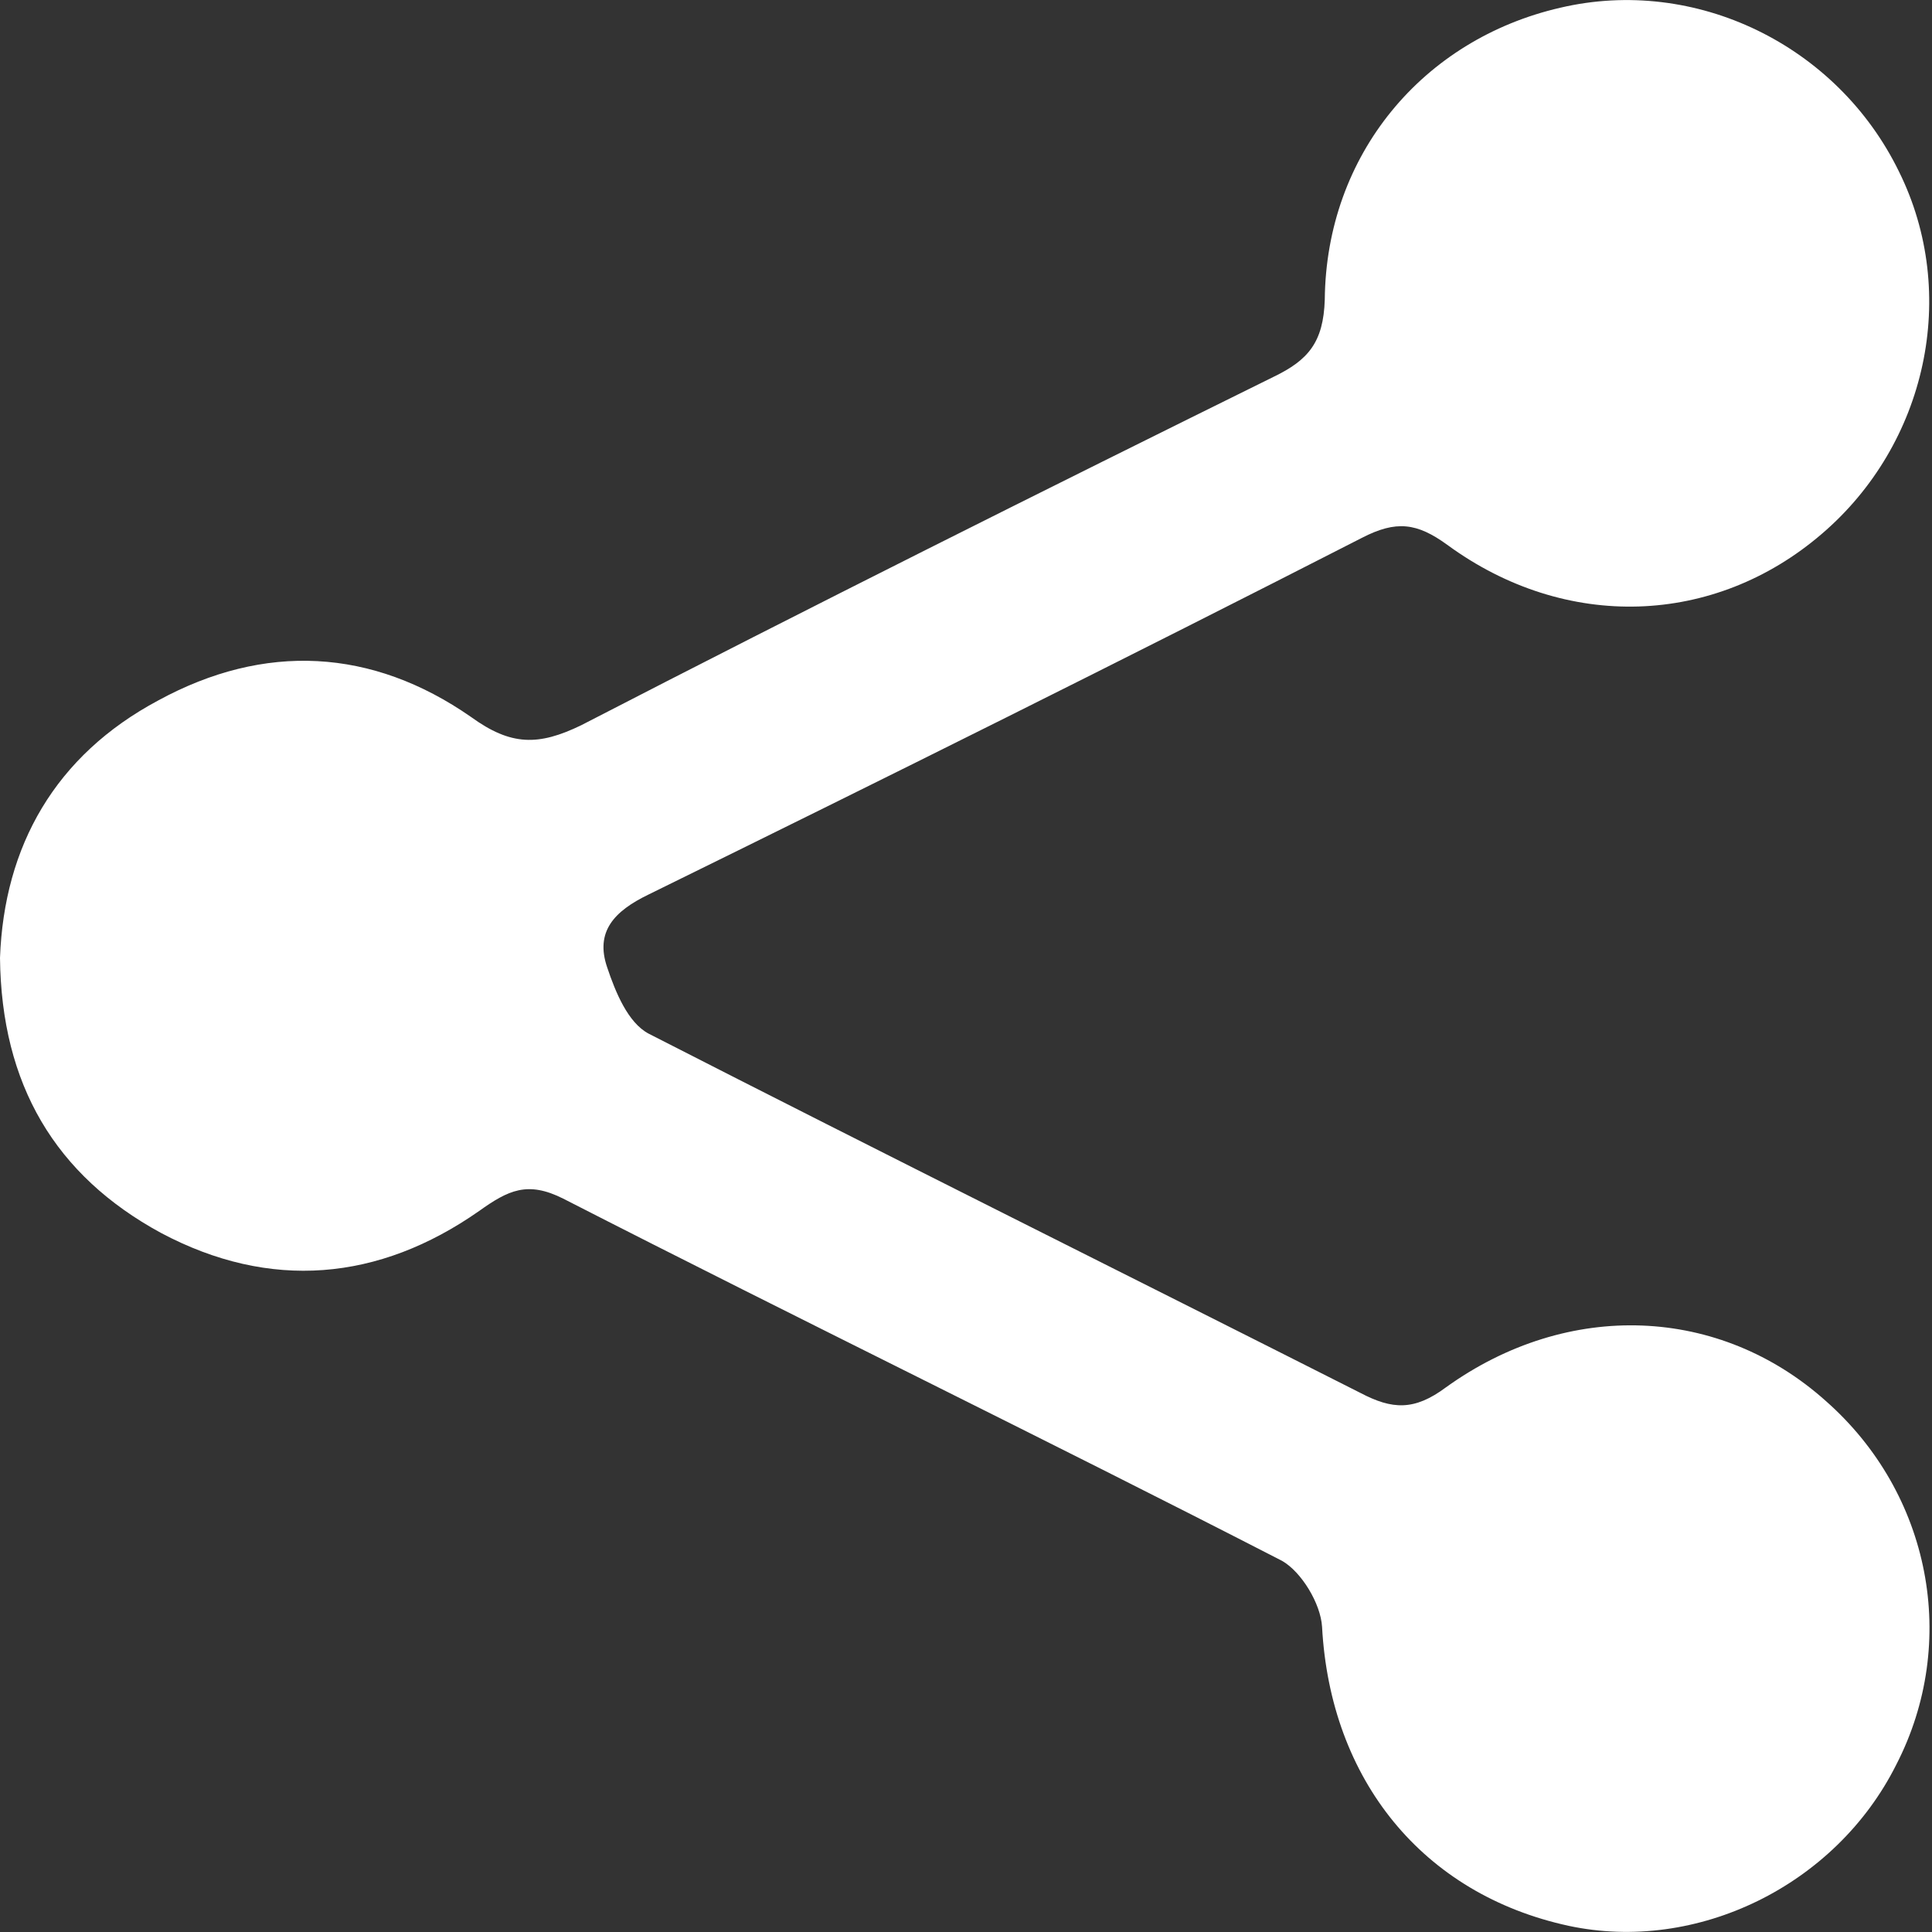 <?xml version="1.0" encoding="utf-8"?>
<!-- Generator: Adobe Illustrator 19.0.1, SVG Export Plug-In . SVG Version: 6.00 Build 0)  -->
<svg version="1.1" id="Layer_1" xmlns="http://www.w3.org/2000/svg" xmlns:xlink="http://www.w3.org/1999/xlink" x="0px" y="0px"
	 viewBox="0 0 1000 1000" style="enable-background:new 0 0 1000 1000;" xml:space="preserve">
<rect x="0" y="0" width="1000" height="1000" fill="#333333" stroke="none"/>
<style type="text/css">
	.st0{fill:#FFFFFF;}
</style>
<g>
	<path class="st0" d="M0,495.8C2.1,438,28.5,391,82,362.5c54.9-29.9,110.5-27.1,161.8,8.6c20.7,15,34.9,15,57,4.3
		C419.8,314,539.6,254.1,659.3,195c17.8-8.6,25.7-17.8,26.4-39.9C686.4,80.2,736.3,20.4,807.6,4c69.9-16.4,143.3,19.2,175.3,84.8
		c31.4,63.4,14.3,141.1-39.9,187.5c-55.6,47.8-132.6,50.6-193.9,5.7c-15.7-11.4-26.4-12.8-44.2-3.6C582.3,341.1,459,402.4,335.7,463
		c-17.8,8.6-27.8,19.2-21.4,37.8c4.3,12.8,10.7,28.5,21.4,34.2c122.6,62.7,245.9,124,368.5,186c16.4,8.6,27.8,9.3,44.2-2.9
		c63.4-45.6,141.8-42.1,196.7,7.1c54.2,47.8,69.1,124.7,36.4,188.2c-31.4,62.7-103.3,97.6-169.6,83.4
		c-75.6-16.4-123.3-75.6-127.6-154.7c-0.7-12.1-10.7-28.5-20.7-34.2c-123.3-63.4-248-124-372.1-187.5c-18.5-9.3-28.5-4.3-43.5,6.4
		c-52,36.4-108.3,41.3-164.6,11.4C28.5,608.4,0.7,561.3,0,495.8z"/>
</g>
</svg>
